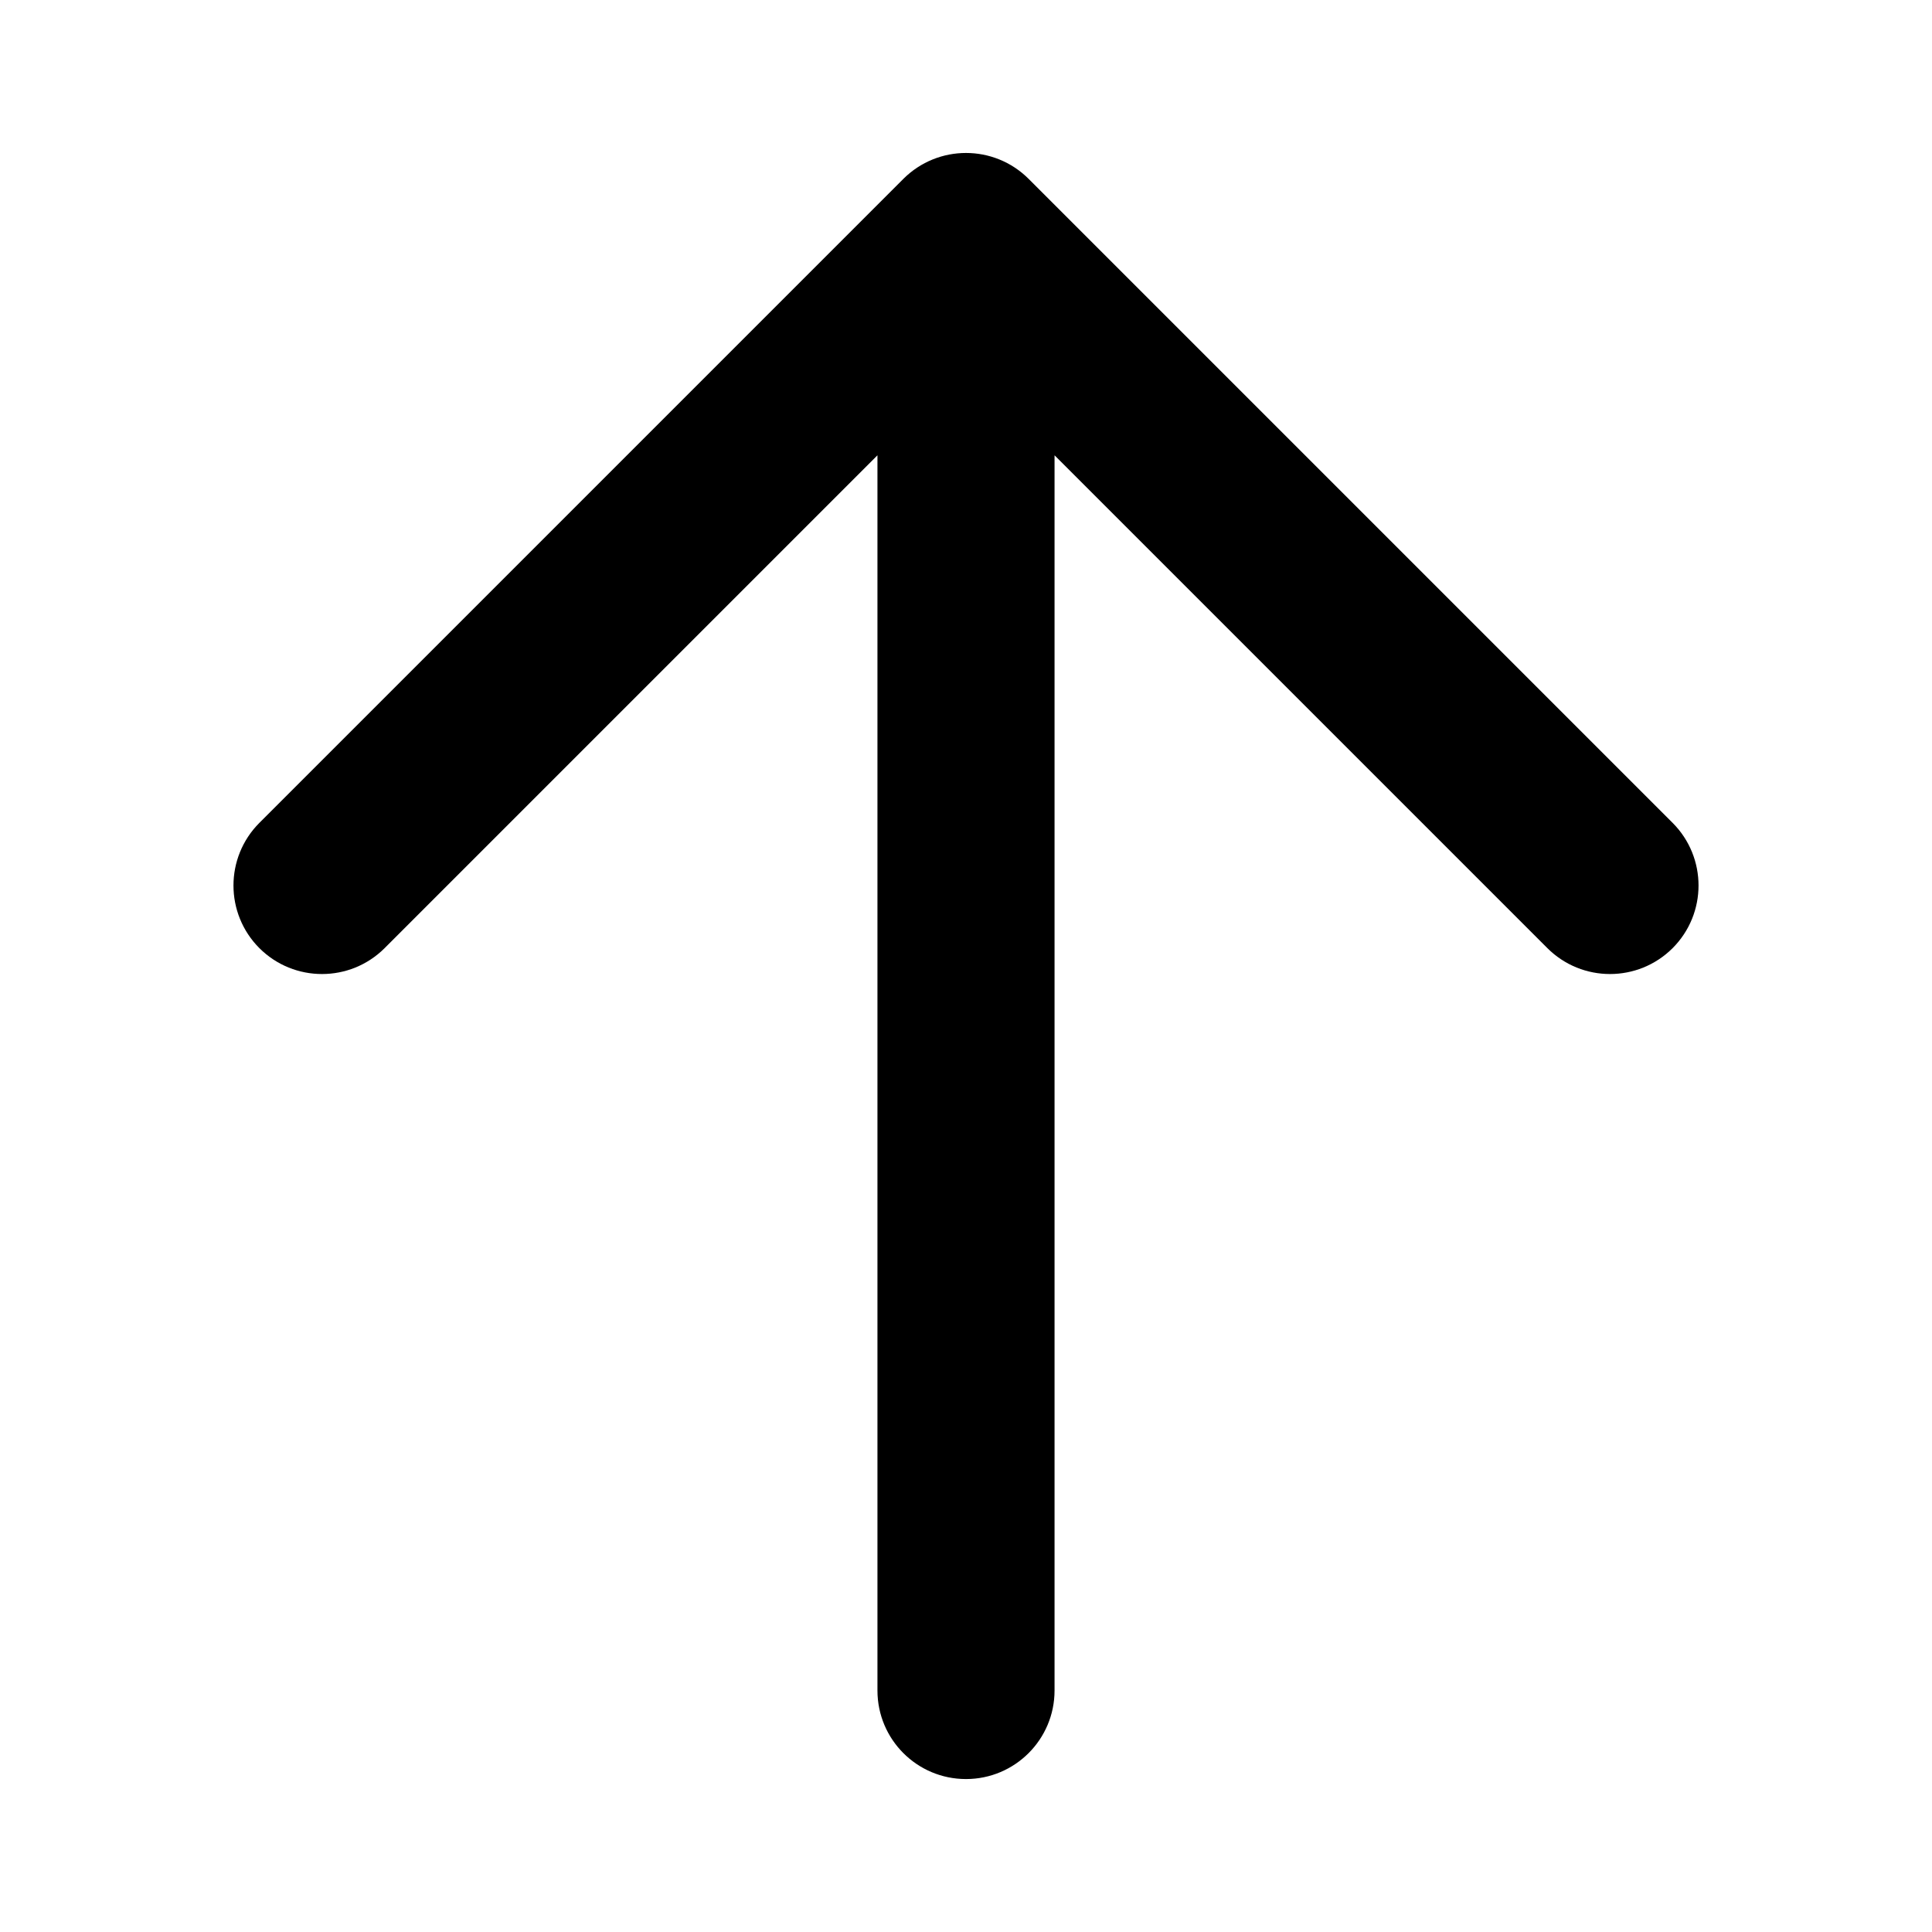 <svg width="24" height="24" viewBox="0 0 24 24" fill="currentColor" xmlns="http://www.w3.org/2000/svg">
<path d="M19.222 11.778C19.652 12.207 20.348 12.207 20.778 11.778C21.207 11.348 21.207 10.652 20.778 10.222L12.778 2.222C12.348 1.793 11.652 1.793 11.222 2.222L3.222 10.222C2.793 10.652 2.793 11.348 3.222 11.778C3.652 12.207 4.348 12.207 4.778 11.778L10.9 5.656L10.9 21C10.9 21.608 11.392 22.1 12 22.1C12.607 22.1 13.1 21.608 13.1 21V5.656L19.222 11.778Z"  />
</svg>
